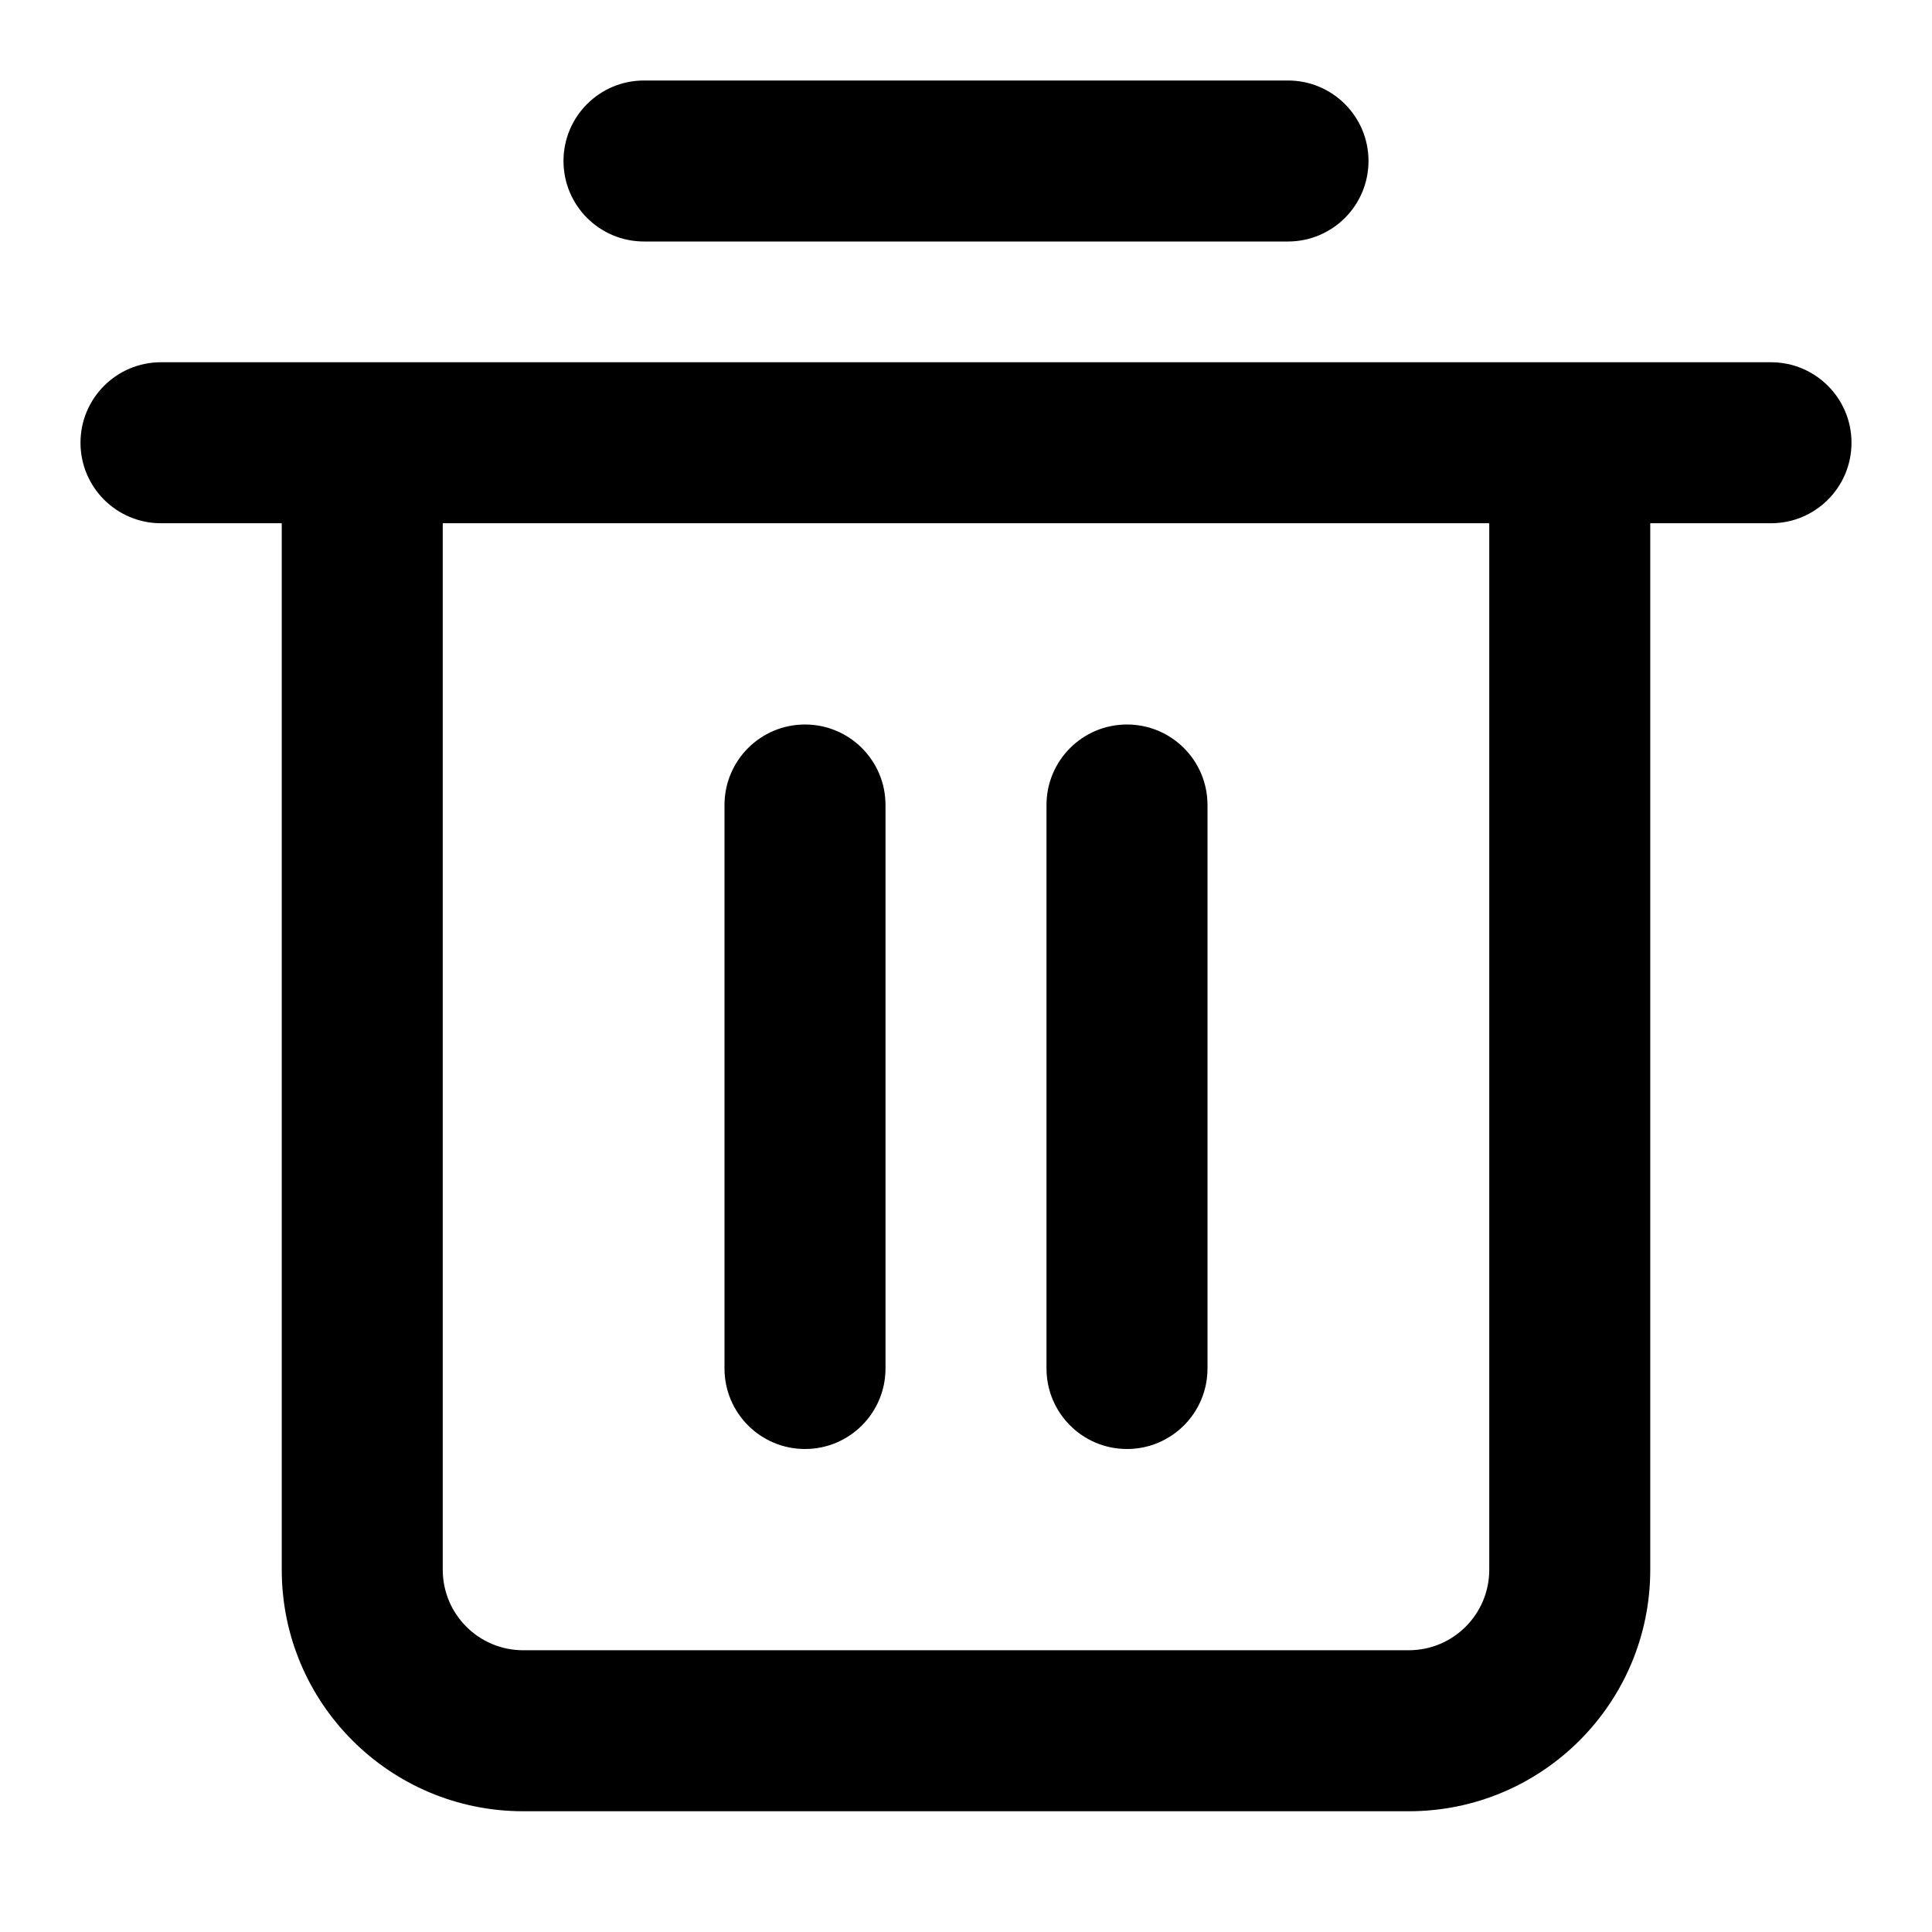 <svg width="48" height="48" viewBox="0 0 48 48" fill="none" xmlns="http://www.w3.org/2000/svg">
<path fill-rule="evenodd" clip-rule="evenodd" d="M16 2C14.895 2 14 2.895 14 4C14 5.105 14.895 6 16 6H32C33.105 6 34 5.105 34 4C34 2.895 33.105 2 32 2H16ZM2 11C2 9.895 2.895 9 4 9H44C45.105 9 46 9.895 46 11C46 12.105 45.105 13 44 13H41V39C41 42.314 38.314 45 35 45H13C9.686 45 7 42.314 7 39V13H4C2.895 13 2 12.105 2 11ZM11 13H37V39C37 40.105 36.105 41 35 41H13C11.895 41 11 40.105 11 39V13ZM22 20C22 18.895 21.105 18 20 18C18.895 18 18 18.895 18 20V34C18 35.105 18.895 36 20 36C21.105 36 22 35.105 22 34V20ZM28 18C29.105 18 30 18.895 30 20V34C30 35.105 29.105 36 28 36C26.895 36 26 35.105 26 34V20C26 18.895 26.895 18 28 18Z" fill="black"/>
</svg>
